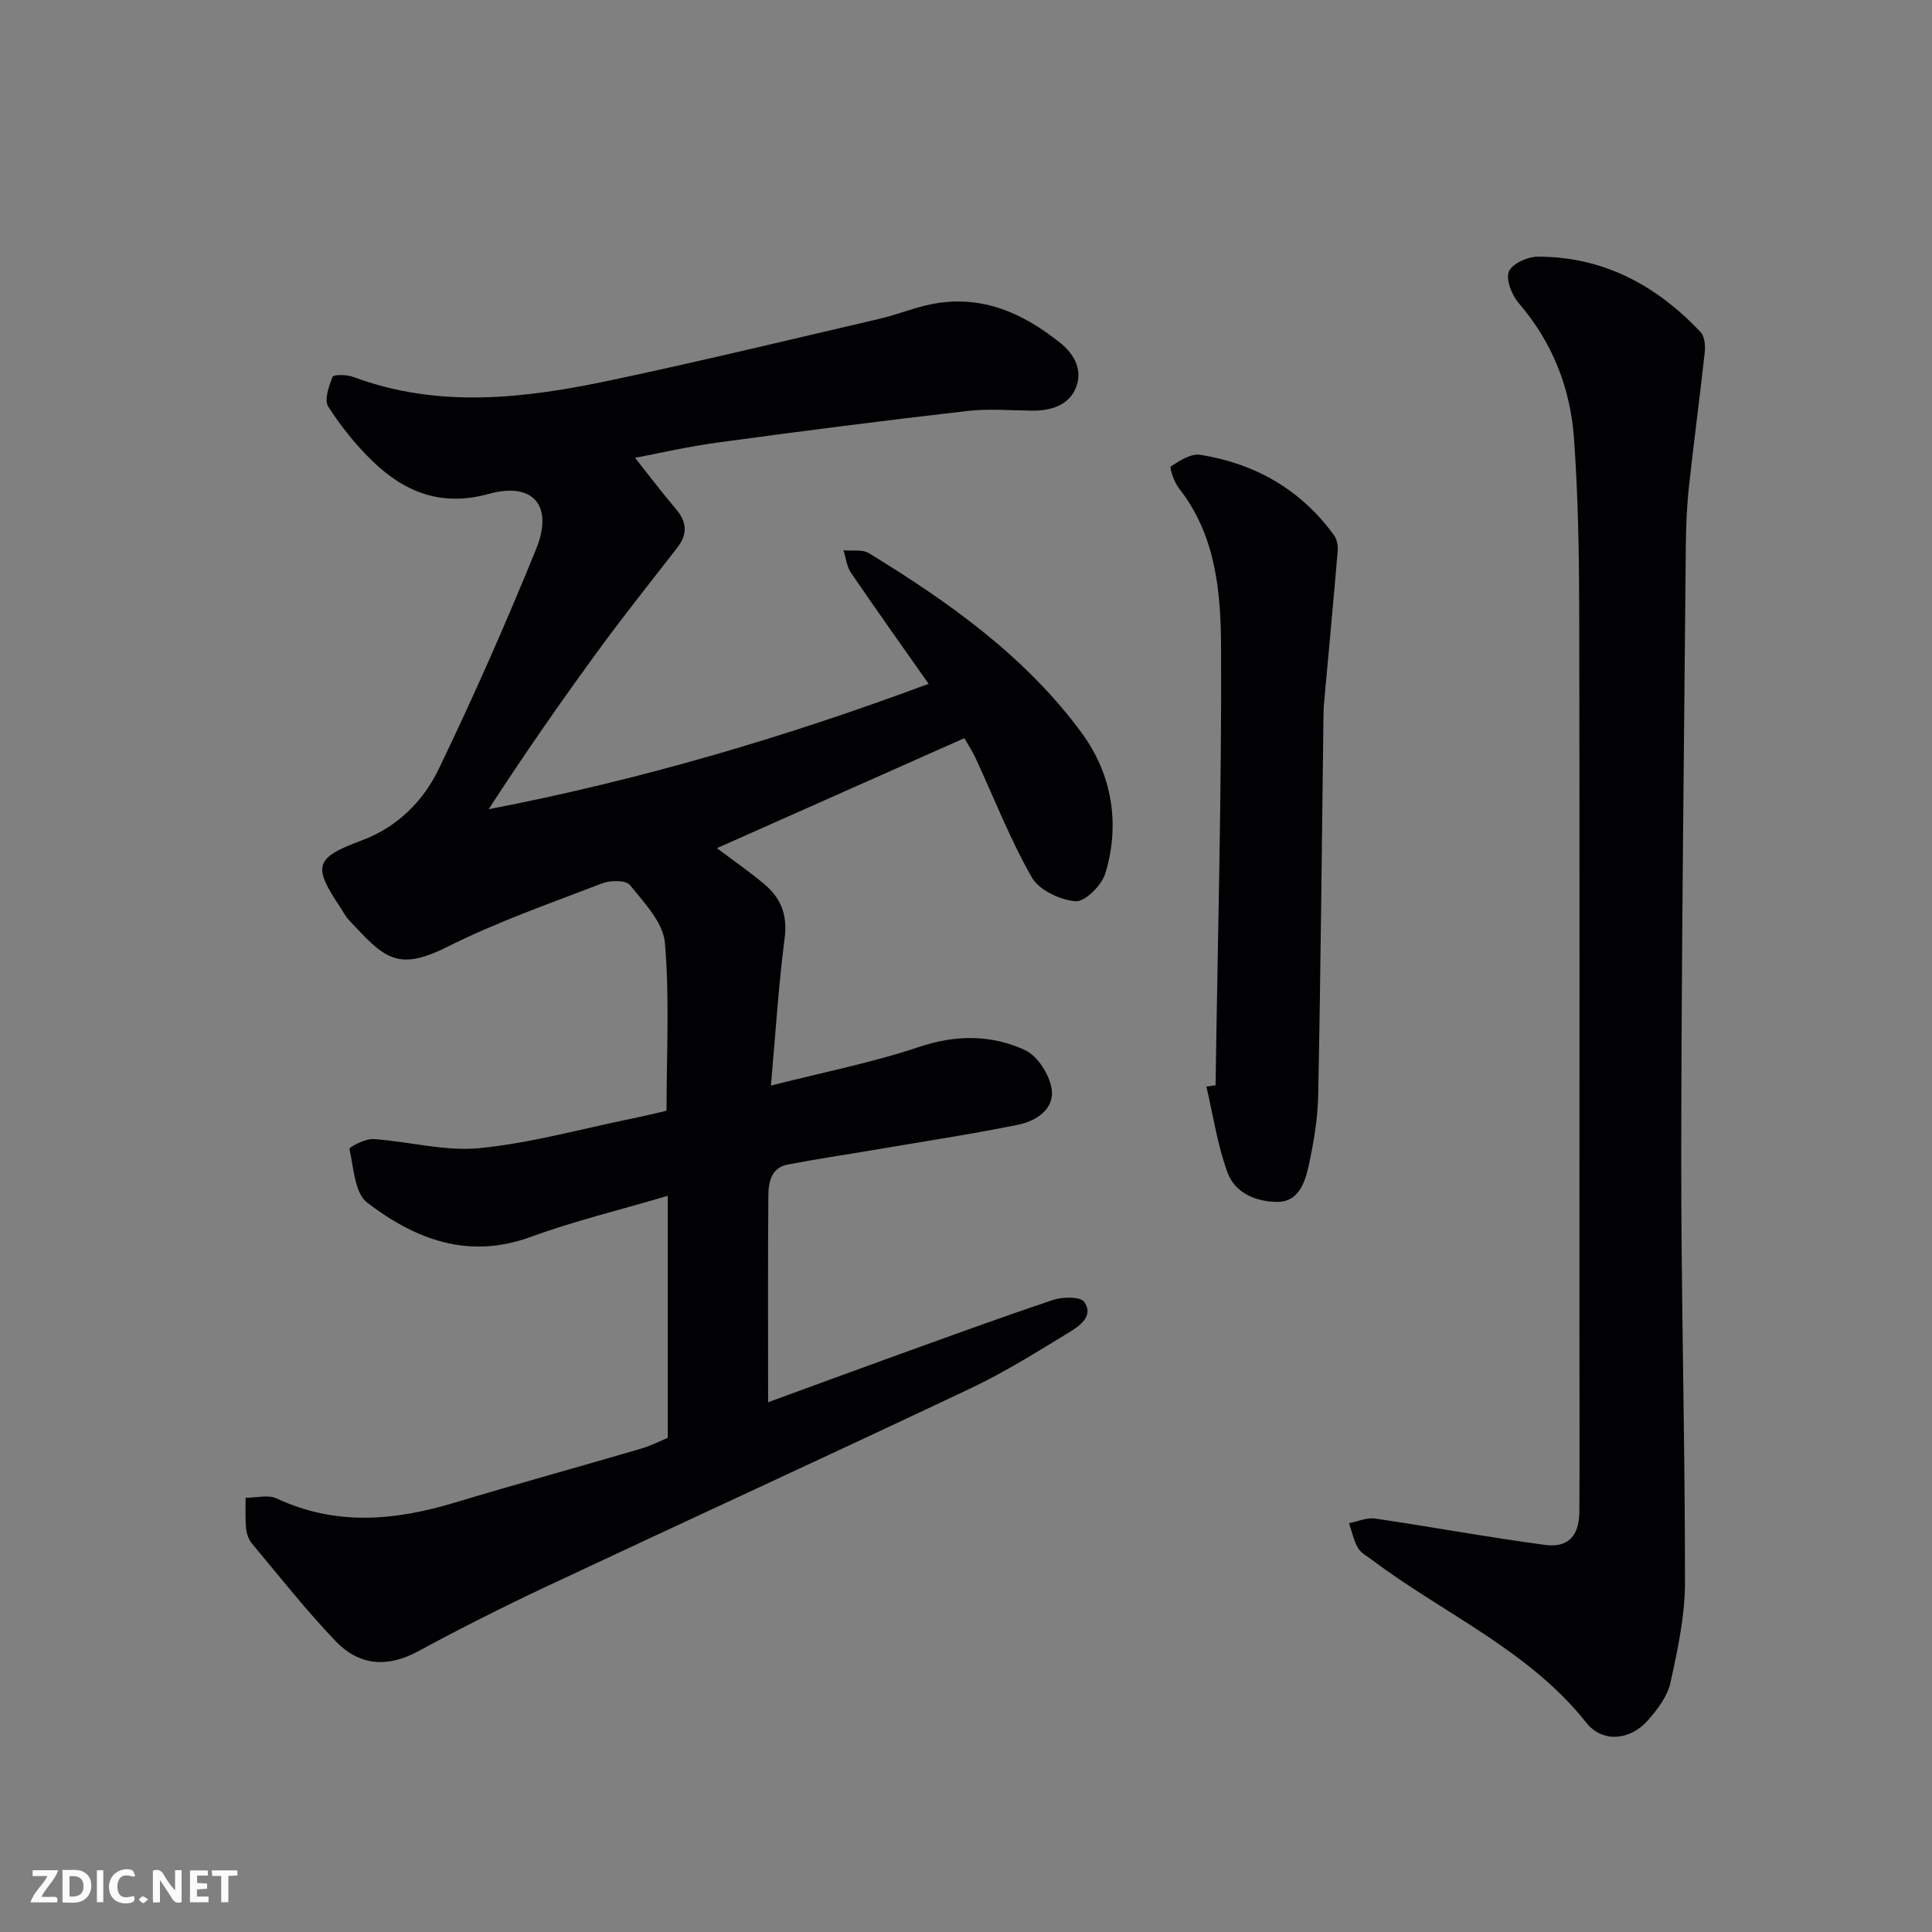<svg enable-background="new 0 0 400 400" viewBox="0 0 400 400" xmlns="http://www.w3.org/2000/svg"><rect x="0" y="0" width="400" height="400" fill="#808080" stroke="none"/><path d="m131.48 94.79c2.45 3.08 5.37 6.94 8.49 10.63 2.25 2.66 2.42 5.16.29 7.92-5.51 7.11-11.13 14.13-16.43 21.39-7.78 10.65-15.32 21.48-22.66 32.81 30.97-5.96 61.01-14.77 91.09-25.96-5.5-7.83-10.87-15.36-16.08-23-.88-1.3-1.05-3.09-1.55-4.65 1.77.17 3.9-.23 5.27.6 16.62 10.17 32.52 21.45 44.13 37.32 6.15 8.41 7.95 18.71 4.81 29-.75 2.45-4.2 5.89-6.15 5.74-3.22-.25-7.57-2.31-9.08-4.96-4.49-7.88-7.81-16.42-11.63-24.69-.61-1.32-1.42-2.53-2.32-4.11-16.98 7.55-33.76 15-51.23 22.77 3.6 2.72 6.87 4.96 9.88 7.51 3.41 2.88 4.77 6.4 4.14 11.16-1.27 9.74-1.87 19.57-2.84 30.49 10.94-2.79 21-4.75 30.64-7.99 7.65-2.58 14.96-2.56 21.93.62 2.61 1.19 5.07 5.04 5.54 8 .67 4.23-3.17 6.7-6.91 7.47-9.75 1.98-19.59 3.47-29.4 5.14-6.11 1.04-12.25 1.94-18.34 3.11-3.41.66-3.97 3.67-3.99 6.42-.12 13.98-.05 27.97-.05 42.79 8.8-3.22 17.11-6.29 25.43-9.29 11.17-4.03 22.33-8.13 33.59-11.9 1.98-.66 5.65-.71 6.44.43 1.99 2.85-.9 4.93-3.07 6.25-6.69 4.06-13.35 8.26-20.4 11.6-29.18 13.82-58.54 27.27-87.76 41-9.04 4.25-17.97 8.75-26.75 13.5-6.39 3.46-12.22 2.9-17.02-2.12-6.12-6.41-11.63-13.4-17.32-20.21-.68-.82-1.11-2.03-1.22-3.1-.2-2.11-.09-4.25-.1-6.38 2.16.01 4.66-.69 6.44.14 12.24 5.74 24.47 4.6 36.91.85 12.77-3.85 25.63-7.38 38.43-11.13 2.14-.63 4.16-1.67 5.62-2.27 0-16.74 0-33.1 0-50.11-10.07 2.98-19.42 5.23-28.38 8.51-12.96 4.75-23.94.47-33.84-7.09-2.61-1.99-2.81-7.28-3.68-11.15-.07-.33 3.26-2.13 4.93-2.02 7.35.48 14.8 2.59 21.99 1.88 10.64-1.05 21.1-3.98 31.64-6.14 2.56-.52 5.1-1.15 7.09-1.6 0-11.72.65-23.33-.34-34.79-.36-4.2-4.31-8.29-7.23-11.94-.83-1.03-4.04-1.02-5.73-.36-10.78 4.15-21.76 7.97-32.06 13.14-10.58 5.31-13.19 2.18-20.45-5.59-.66-.7-1.1-1.61-1.64-2.42-5.93-8.83-5.38-10.38 4.46-14.06 7.24-2.71 12.6-8.06 15.8-14.69 7.22-14.96 13.94-30.2 20.19-45.59 3.65-8.99-.62-13.96-9.79-11.42-9.71 2.69-17.29-.25-23.97-6.67-3.52-3.38-6.66-7.29-9.28-11.4-.87-1.37.12-4.24.9-6.16.21-.51 2.94-.48 4.26.01 17.73 6.62 35.61 4.46 53.4.69 18.62-3.95 37.13-8.42 55.68-12.74 3.16-.74 6.21-1.95 9.37-2.72 10.77-2.63 19.8 1.18 28.02 7.79 2.97 2.39 4.58 5.73 3.17 9.21-1.48 3.65-5.13 4.79-9.03 4.76-4.5-.04-9.05-.44-13.49.07-17.07 1.97-34.11 4.14-51.14 6.46-6.6.88-13.07 2.38-17.62 3.24z" fill="#010103"/><path d="m327 276.36c0-50.08.06-100.15-.04-150.23-.03-11.76-.24-23.55-1.07-35.28-.74-10.45-4.45-19.95-11.44-28.08-1.44-1.67-2.72-4.85-2.05-6.55.63-1.61 3.9-3.08 6.01-3.08 13.56 0 24.57 5.94 33.69 15.63.83.89 1 2.79.85 4.15-1.01 9.28-2.27 18.53-3.27 27.81-.44 4.1-.61 8.24-.65 12.36-.37 41.75-.9 83.5-.95 125.24-.04 29.75.79 59.51.78 89.26 0 6.94-1.51 13.95-3.01 20.78-.62 2.84-2.7 5.58-4.7 7.84-3.63 4.11-9.36 4.69-12.71.47-11.95-15.06-29.5-22.53-44.32-33.68-1.05-.79-2.36-1.46-2.97-2.52-.89-1.55-1.26-3.4-1.84-5.12 1.8-.35 3.68-1.21 5.4-.96 11.78 1.73 23.49 3.91 35.29 5.47 4.64.61 6.94-1.94 6.99-6.74.08-12.24.01-24.5.01-36.77z" fill="#010103"/><path d="m251.67 224.69c.44-30.19 1.27-60.37 1.14-90.56-.05-11.48-1.03-23.26-8.72-33.03-1-1.27-2.01-4.32-1.68-4.53 1.81-1.2 4.17-2.71 6.08-2.41 11.38 1.82 20.83 7.19 27.69 16.64.6.83.87 2.16.78 3.21-.9 10.63-1.9 21.26-2.86 31.89-.07.83-.07 1.66-.09 2.5-.34 26.08-.57 52.17-1.09 78.25-.1 5.02-.95 10.1-2.05 15.02-.74 3.27-2.12 7.15-6.31 7.17-4.38.02-8.85-1.79-10.41-6.05-2.09-5.71-2.98-11.86-4.38-17.82.63-.09 1.26-.18 1.9-.28z" fill="#010103"/><g fill="#fcfafa"><path d="m37.59 393.81c-.92.31-1.52.05-2-.78-.7-1.2-1.52-2.34-2.47-3.78v4.59c-.55.03-.95.05-1.41.07-.03-.37-.06-.64-.06-.91 0-1.91 0-3.81 0-5.7 1.13-.41 1.77-.03 2.29.91.62 1.11 1.38 2.14 2.31 3.19v-4.2h1.35v6.61z"/><path d="m12.94 393.88v-6.75c1.9.19 3.93-.54 5.37 1.29.8 1.01.78 2.88.03 3.97-1.37 1.97-3.4 1.51-5.4 1.49m1.45-1.22c2.04.12 2.92-.58 2.89-2.21-.03-1.51-.98-2.19-2.89-2z"/><path d="m11.81 393.87h-5.49c.68-2.18 2.47-3.48 3.51-5.45h-3.08v-1.21h5.29c-.71 2.13-2.44 3.48-3.47 5.51.86 0 1.63.04 2.39-.01.79-.05 1.14.21.85 1.16"/><path d="m39.33 393.86v-6.61h3.7v1.07h-2.22v1.52c.68.04 1.34.09 2.07.13v1.07c-.72.05-1.38.09-2.1.14v1.48h2.4v1.19h-3.84z"/><path d="m27.71 388.56c-1.15-.3-2.46-.61-3.1.64-.37.73-.41 1.93-.06 2.67.63 1.35 1.99.93 3.17.68.35.94-.01 1.32-.93 1.46-1.62.25-3.05-.27-3.76-1.48-.73-1.24-.6-3.03.31-4.17.88-1.11 2.71-1.7 4-1.16.32.13.44.74.65 1.12-.1.08-.19.16-.28.24"/><path d="m49.15 387.24v1.07c-.59.02-1.17.05-1.87.08v5.44h-1.48v-5.44h-1.85c-.05-.4-.08-.73-.13-1.15z"/><path d="m20.06 387.21h1.33v6.62h-1.33z"/><path d="m30.68 393.25c-.49.38-.8.79-1.05.76-.32-.05-.6-.45-.9-.7.26-.24.51-.64.8-.67.29-.04.62.3 1.15.61"/></g></svg>